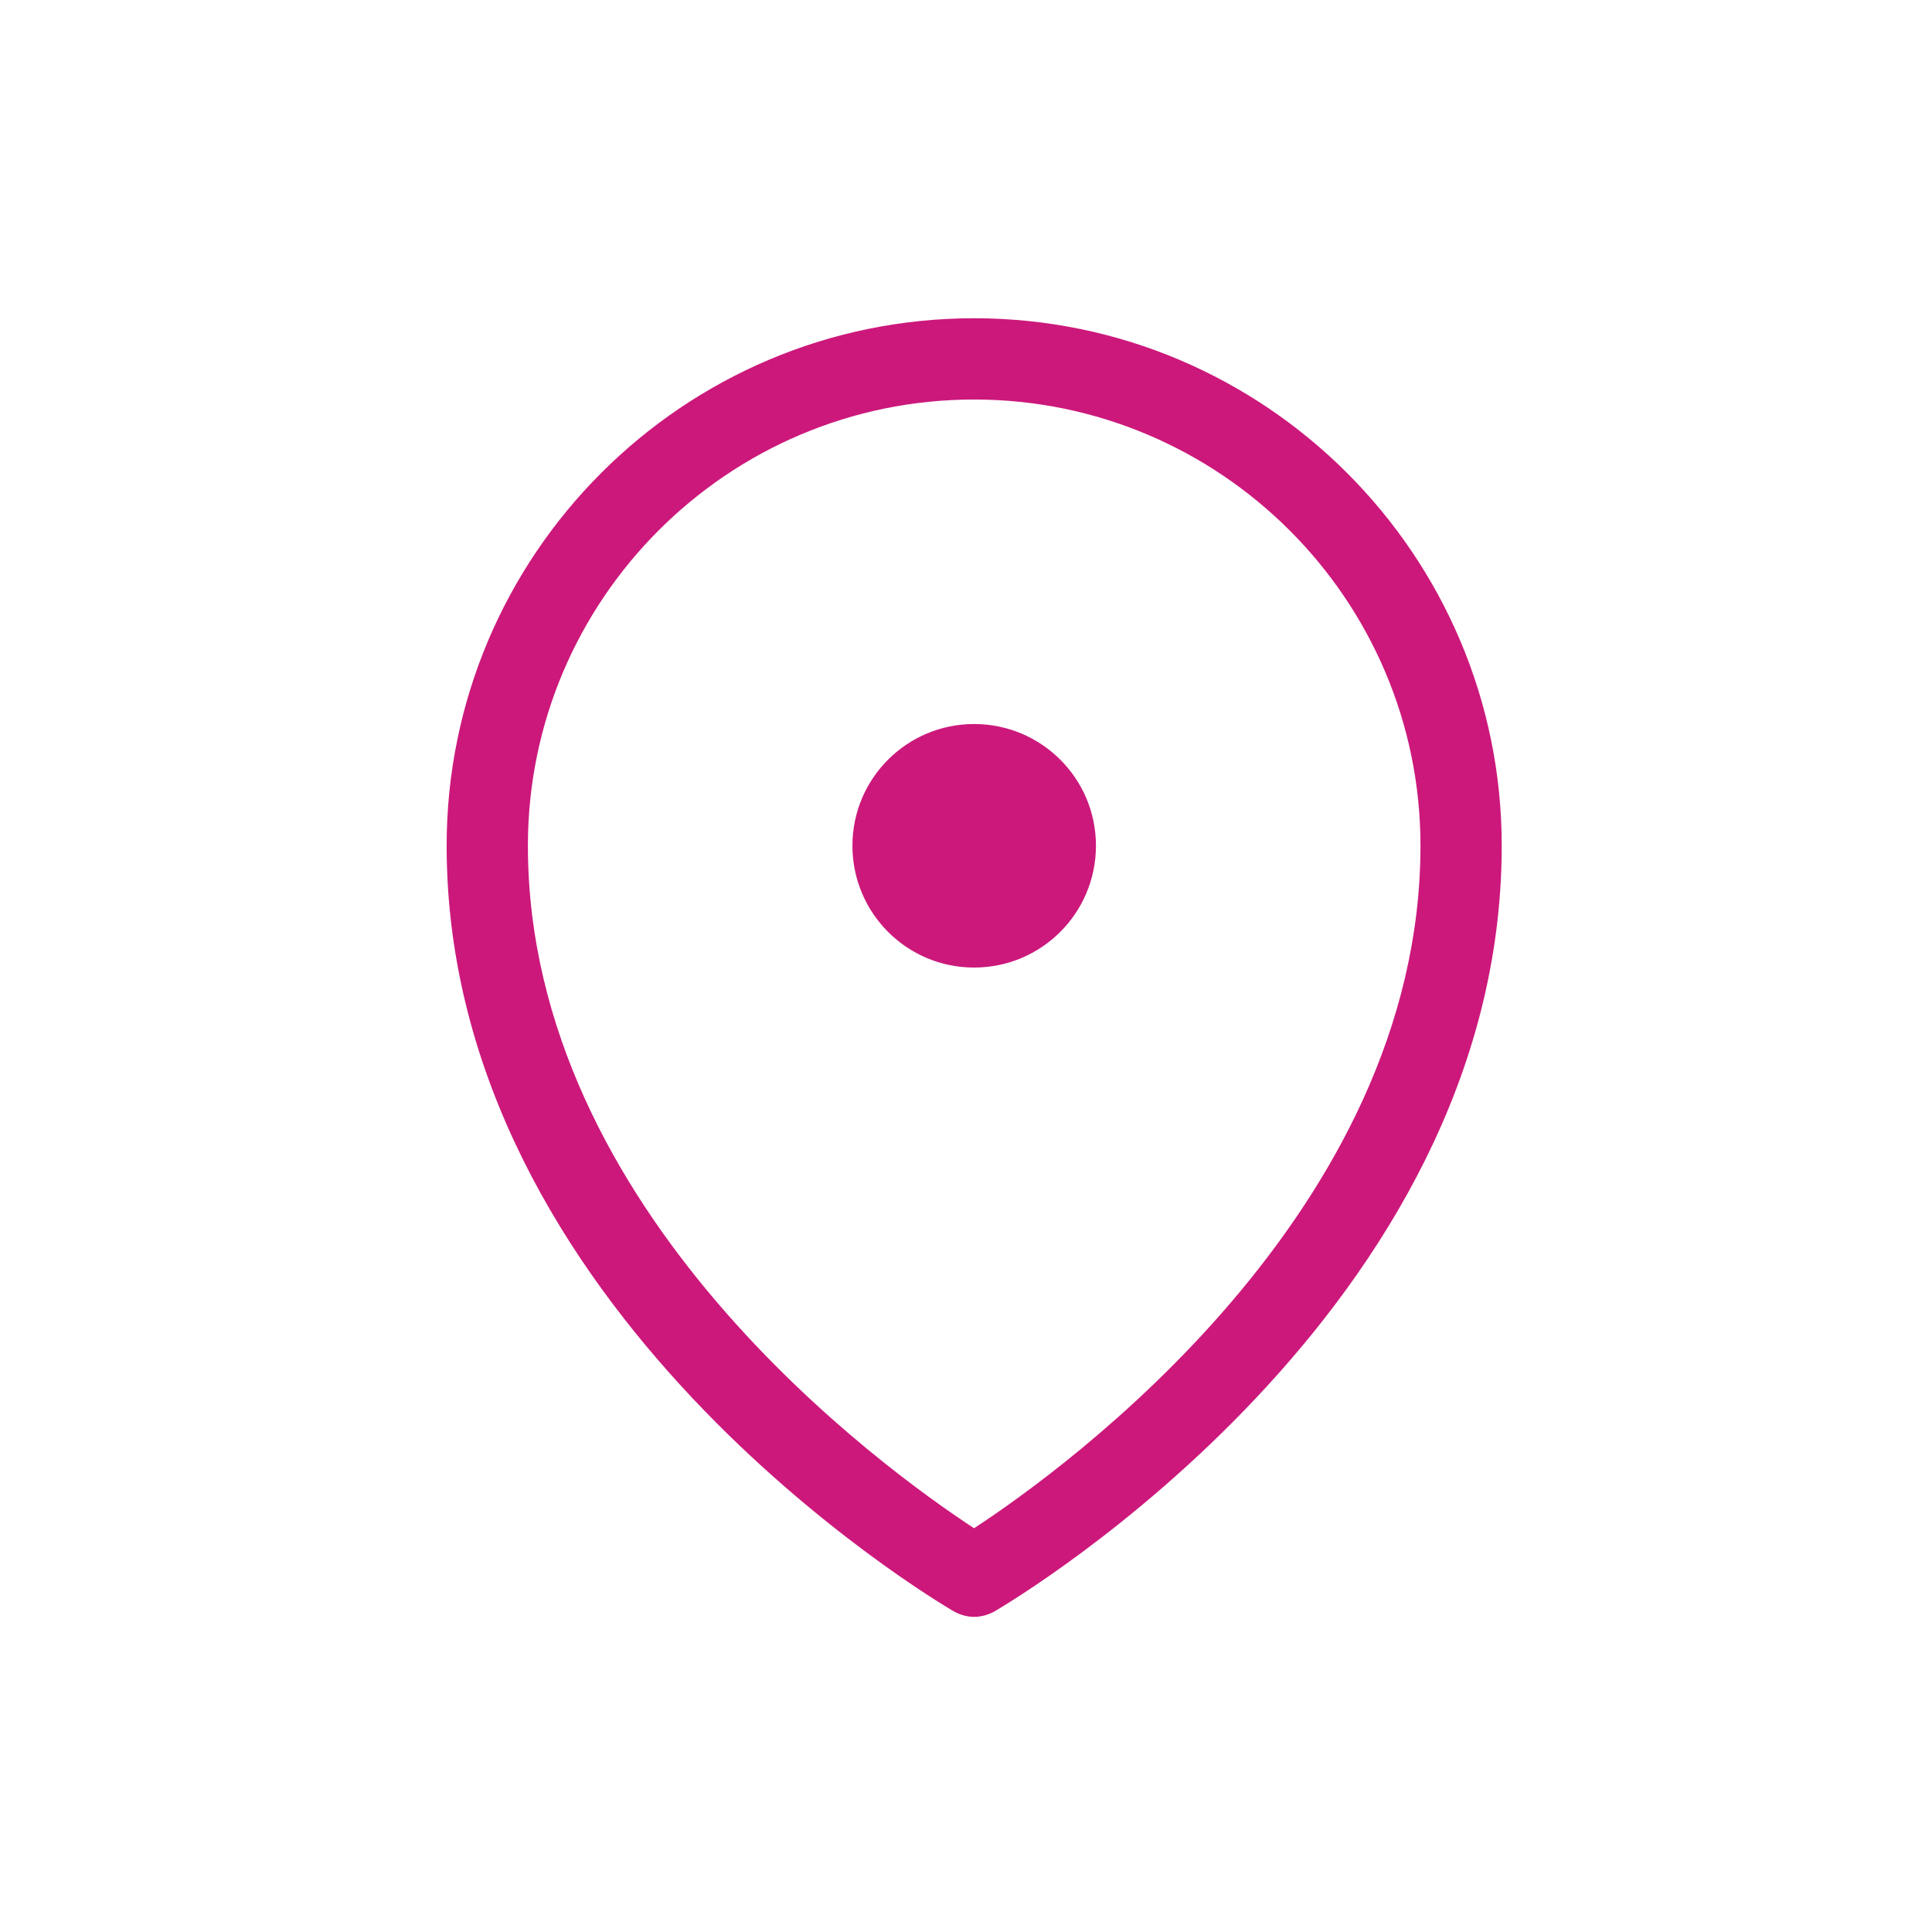 <?xml version="1.0" encoding="utf-8"?>
<!-- Generator: Adobe Illustrator 19.2.1, SVG Export Plug-In . SVG Version: 6.00 Build 0)  -->
<svg version="1.1" baseProfile="tiny" id="Layer_1" xmlns="http://www.w3.org/2000/svg" xmlns:xlink="http://www.w3.org/1999/xlink"
	 x="0px" y="0px" viewBox="0 0 200 200" xml:space="preserve">
<path fill="#CC187B" d="M100.834,32.945c-30.108,0-54.598,24.49-54.598,54.598c0,48.082,50.355,78.006,52.487,79.256
	c0.656,0.367,1.397,0.578,2.111,0.578c0.74,0,1.481-0.21,2.137-0.578c2.132-1.25,52.487-31.174,52.487-79.256
	C155.458,57.435,130.947,32.945,100.834,32.945L100.834,32.945z M100.834,158.204c-9.31-6.112-46.186-32.629-46.186-70.66
	c0-25.472,20.715-46.186,46.186-46.186c25.477,0,46.213,20.715,46.213,46.186C147.046,125.491,110.169,152.092,100.834,158.204
	L100.834,158.204z M100.834,74.951c-6.952,0-12.591,5.64-12.591,12.592c0,6.978,5.639,12.618,12.591,12.618
	c6.978,0,12.618-5.639,12.618-12.618C113.451,80.591,107.812,74.951,100.834,74.951L100.834,74.951z M100.834,74.951"/>
</svg>

